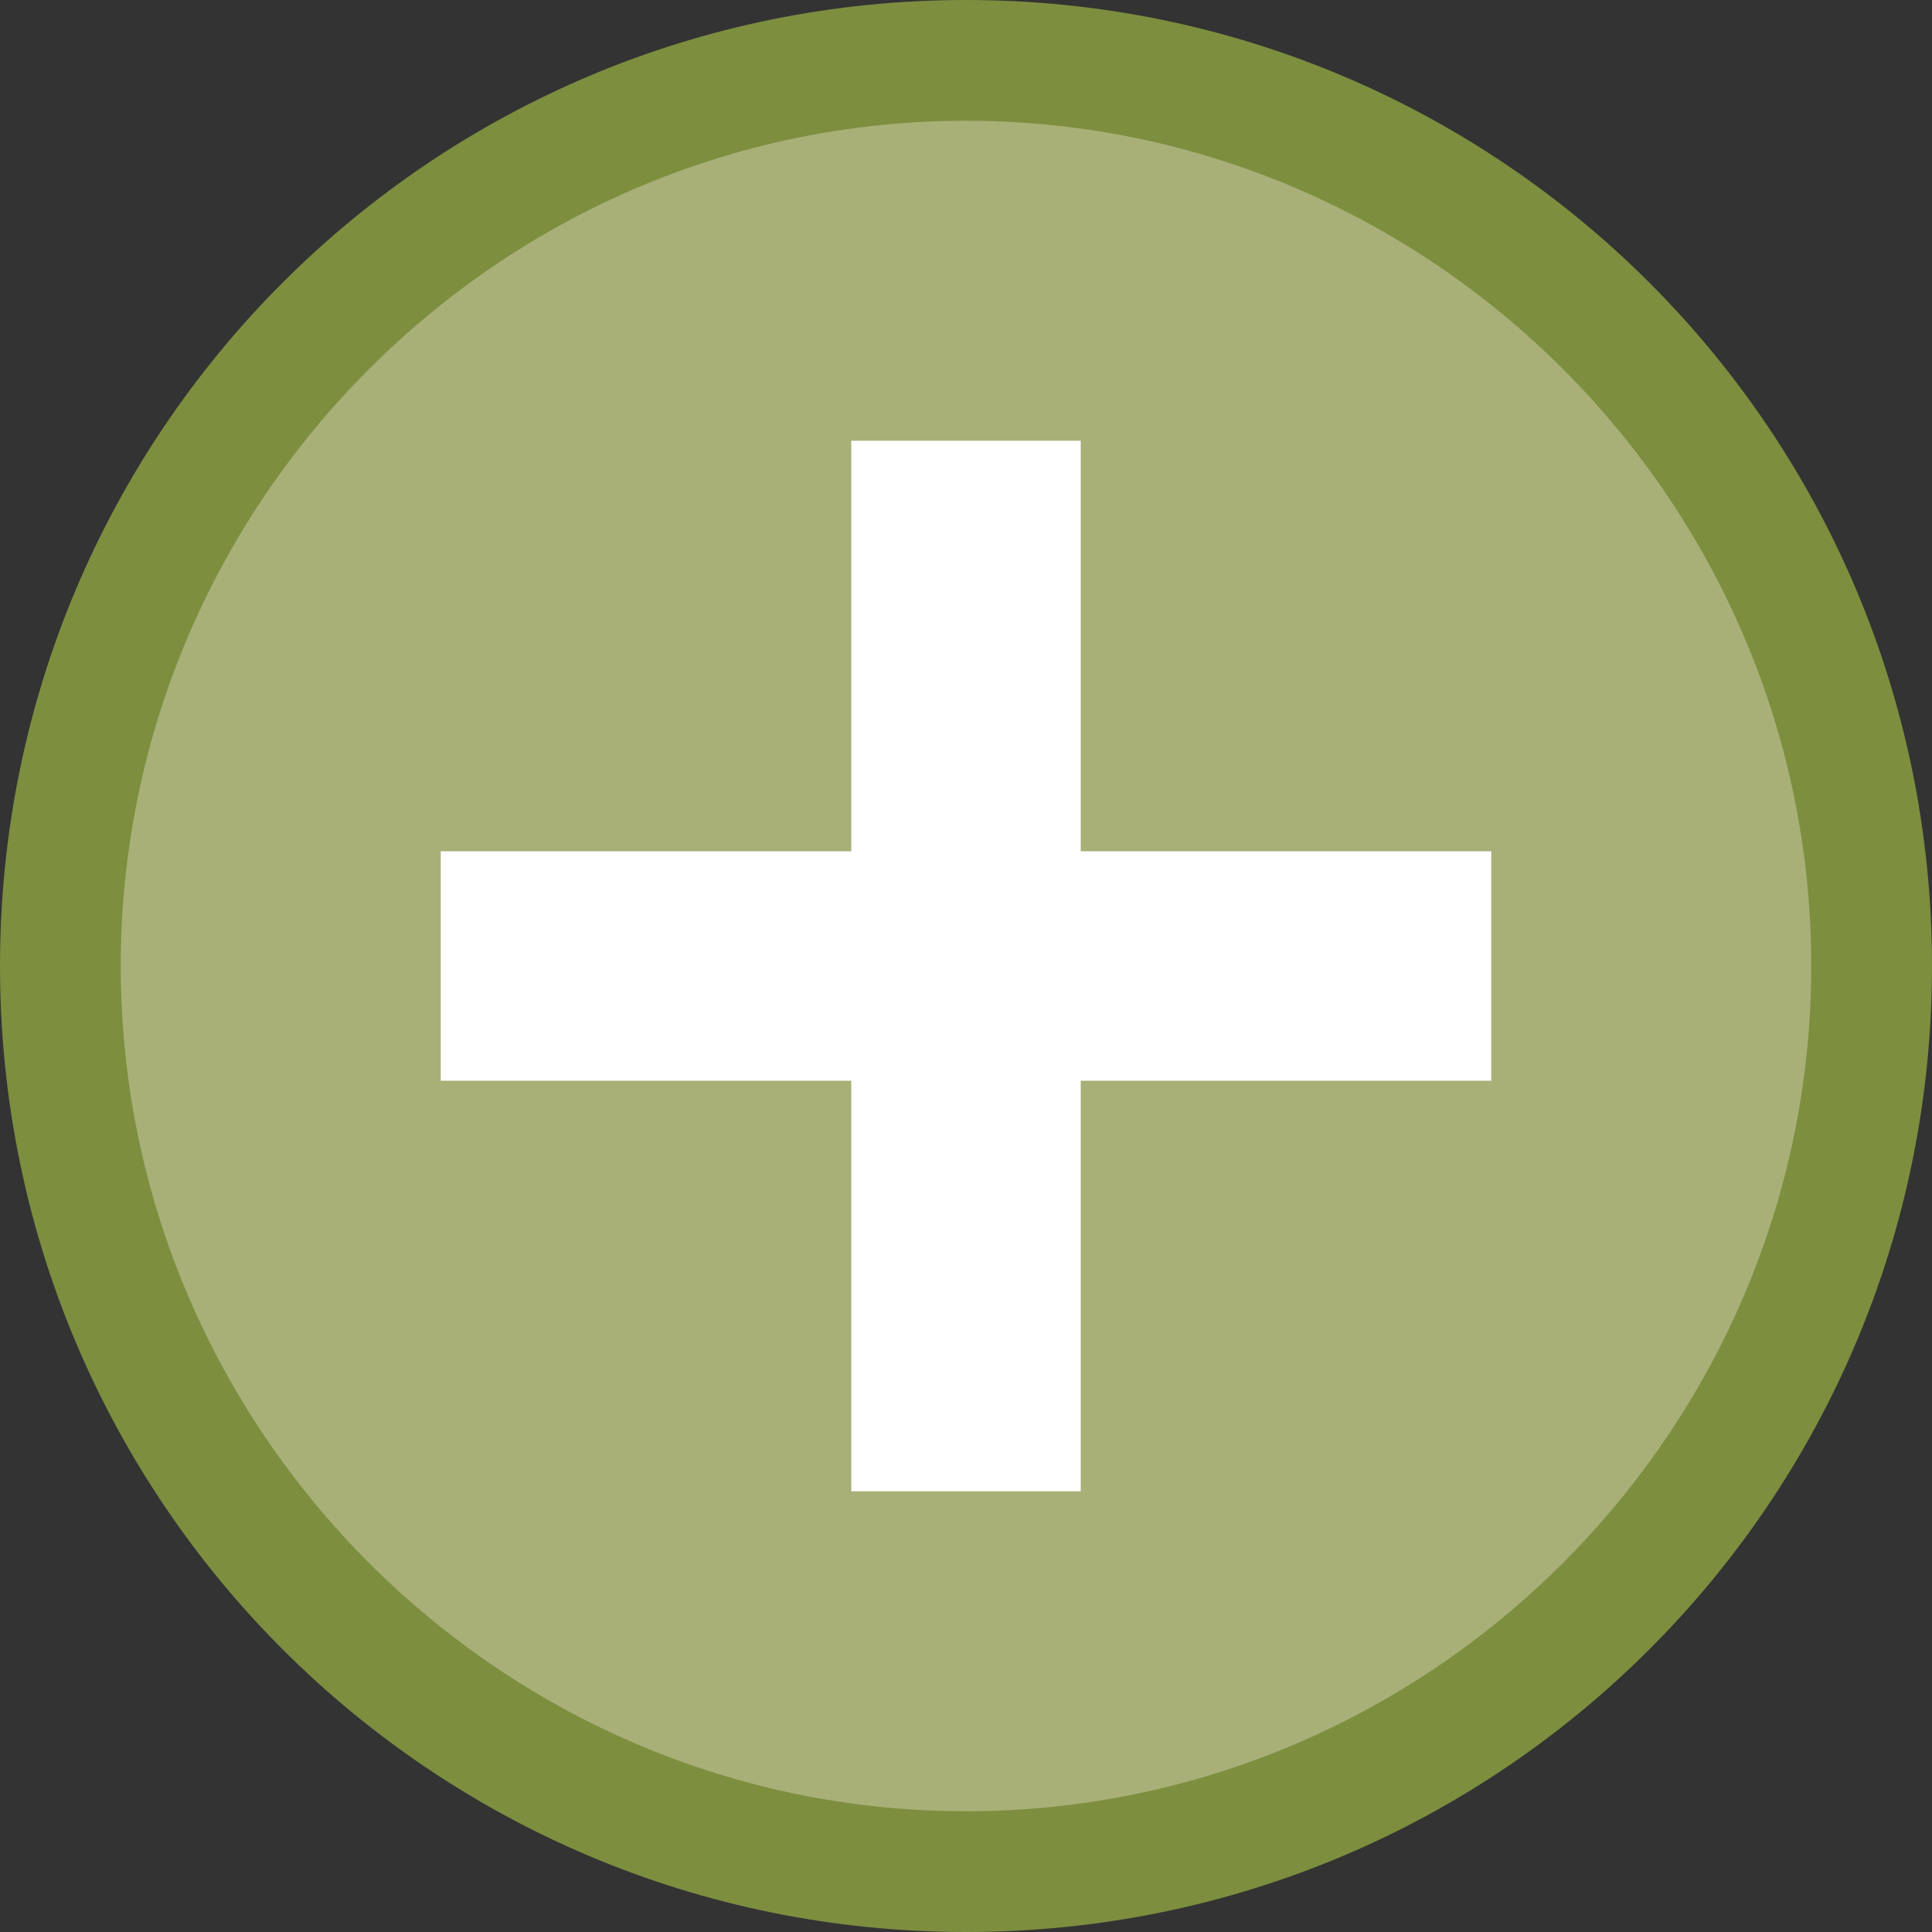 <?xml version="1.0" encoding="UTF-8"?>
<svg id="Layer_1" data-name="Layer 1" xmlns="http://www.w3.org/2000/svg" version="1.1" viewBox="0 0 64 64">
  <rect x="0" y="0" width="64" height="64" fill="#333333" stroke="none"/>
  <defs>
    <style>
      .cls-1 {
        fill: #7d8e3f;
      }

      .cls-1, .cls-2 {
        stroke-width: 0px;
      }

      .cls-2 {
        fill: #a8b078;
      }

      .cls-3 {
        fill: none;
        stroke: #fff;
        stroke-miterlimit: 10;
        stroke-width: 7.6px;
      }
    </style>
  </defs>
  <g>
    <path class="cls-2" d="M32,62c-16.5,0-30-13.5-30-30S15.5,2,32,2s30,13.5,30,30-13.5,30-30,30Z"/>
    <path class="cls-1" d="M32,4c15.4,0,28,12.6,28,28s-12.6,28-28,28S4,47.4,4,32,16.6,4,32,4M32,0C14.3,0,0,14.3,0,32s14.3,32,32,32,32-14.3,32-32S49.7,0,32,0h0Z"/>
  </g>
  <line class="cls-3" x1="32" y1="14.6" x2="32" y2="49.4"/>
  <line class="cls-3" x1="14.6" y1="32" x2="49.4" y2="32"/>
</svg>